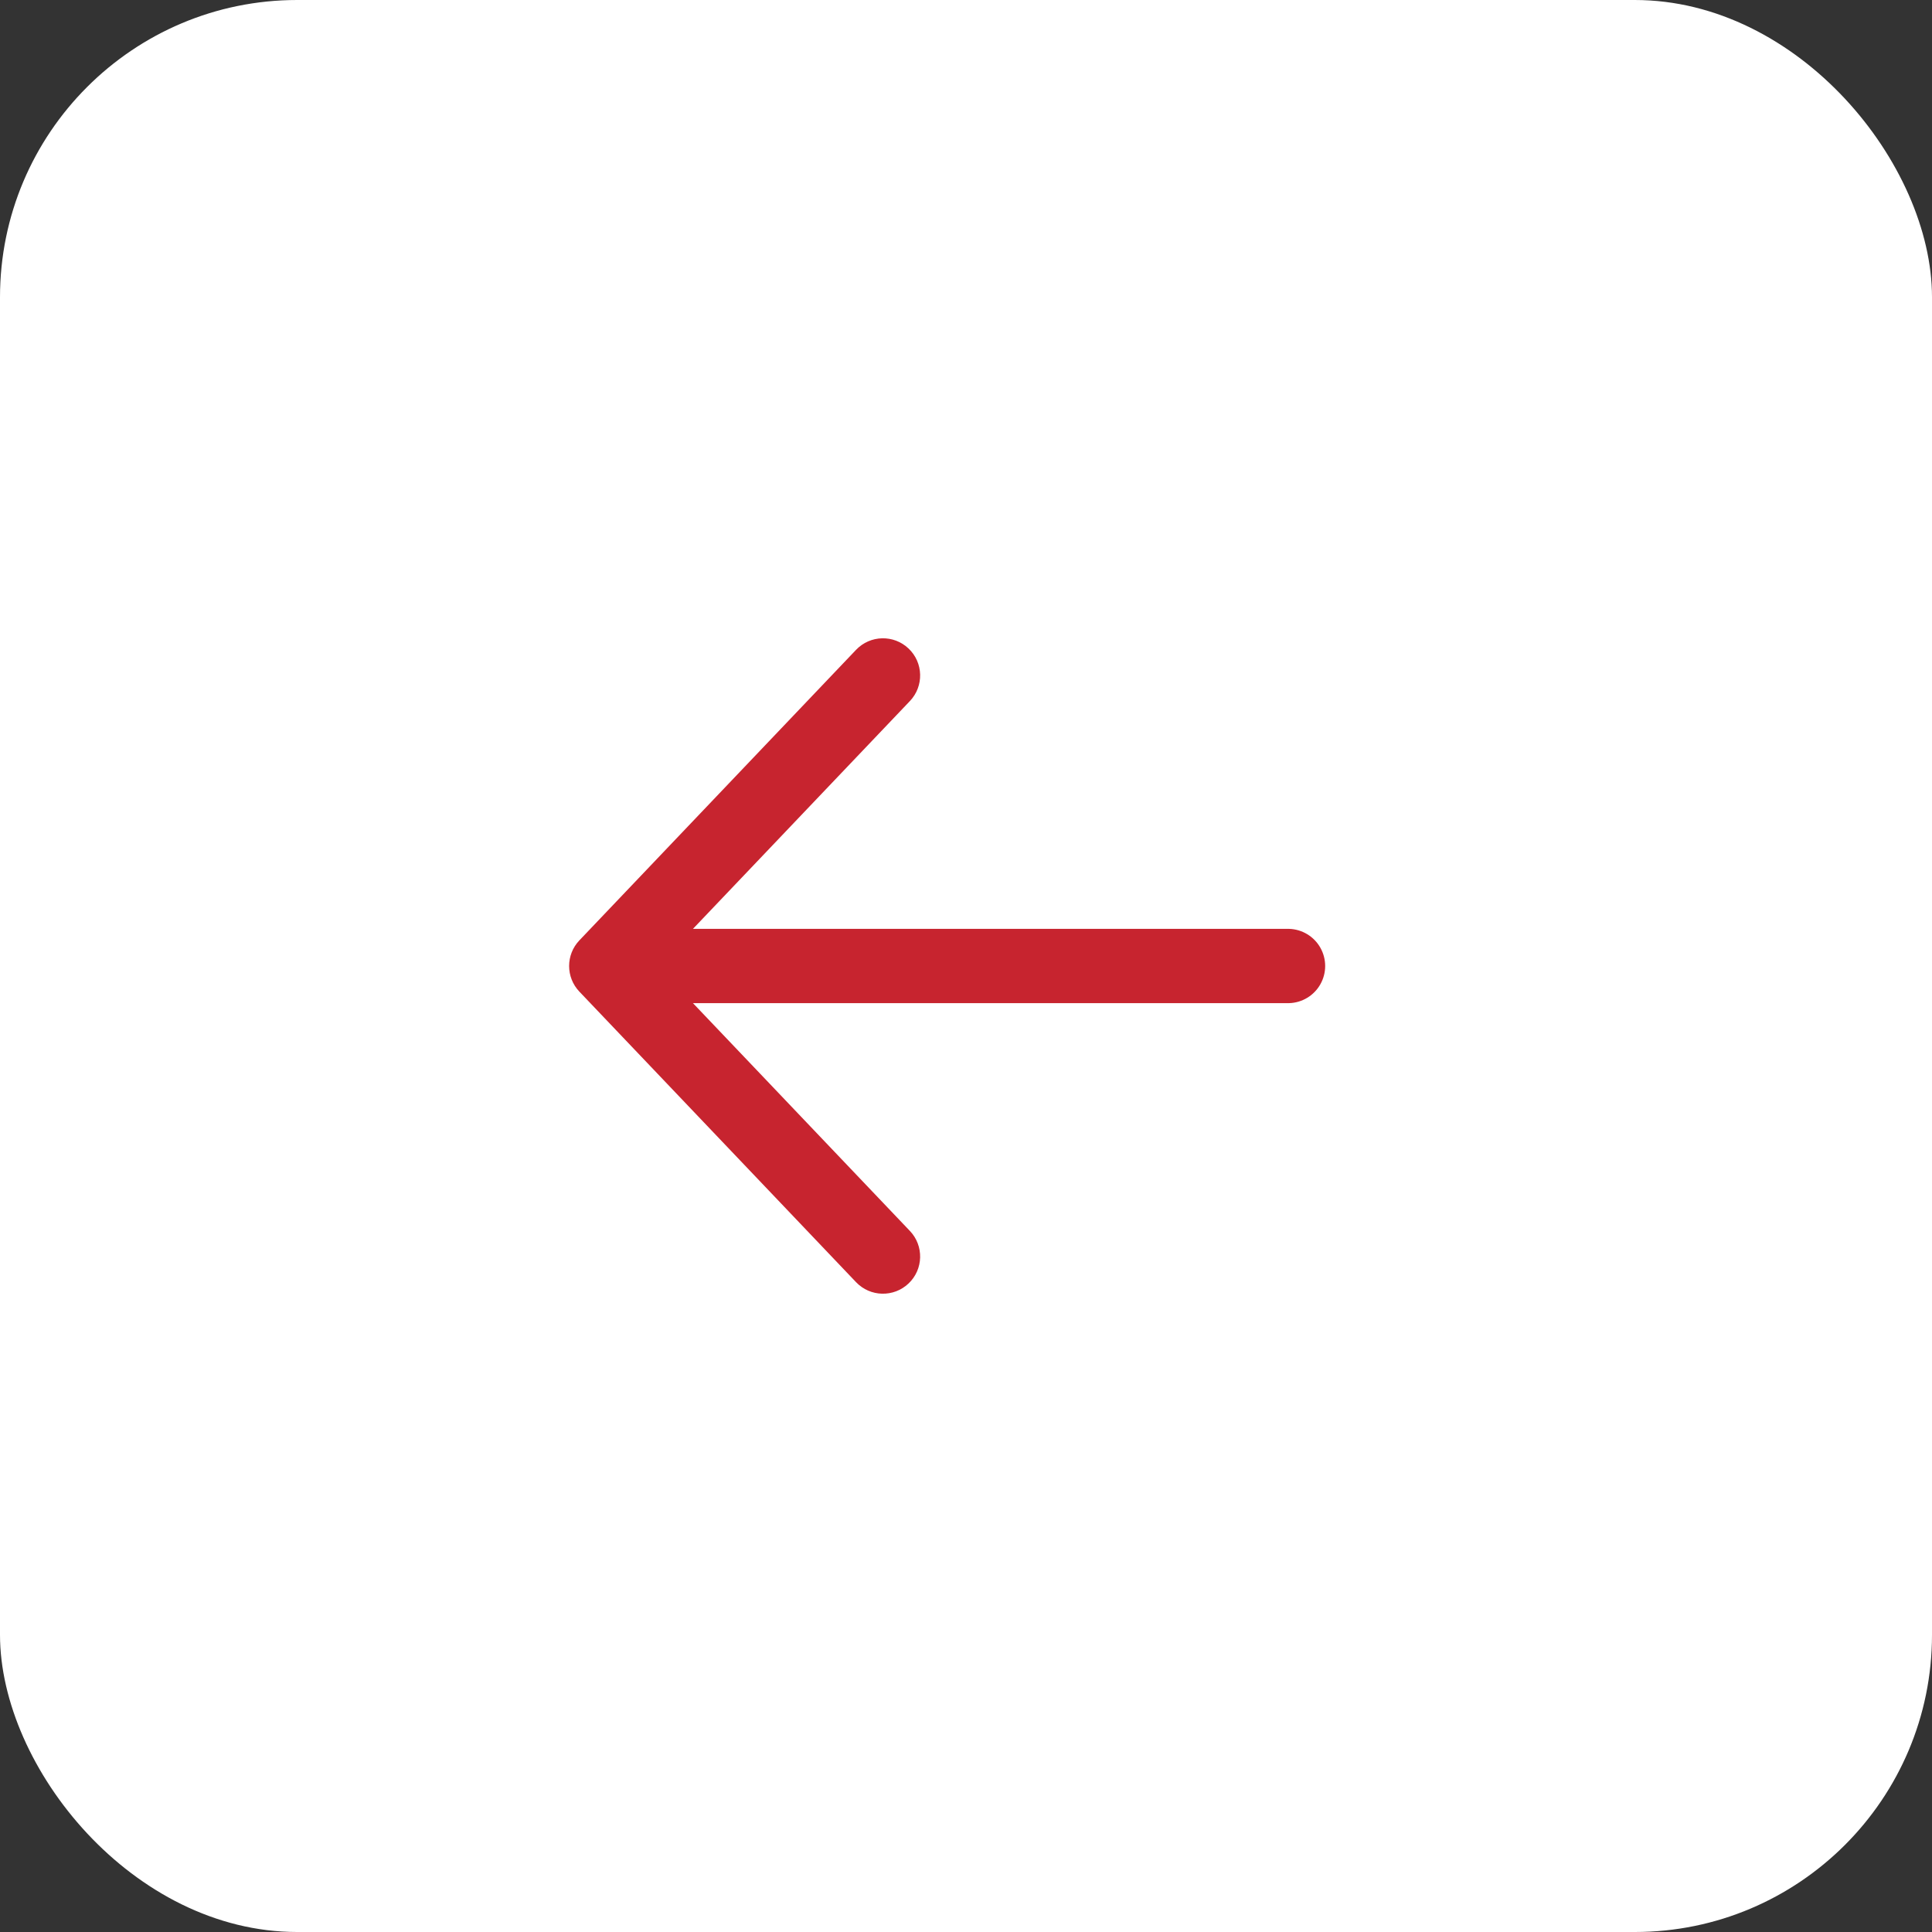 <svg width="52" height="52" viewBox="0 0 52 52" fill="none" xmlns="http://www.w3.org/2000/svg">
<rect x="0" y="0" width="52" height="52" fill="#333333" stroke="none"/>
<g id="&#232;&#191;&#148;&#229;&#155;&#158;">
<rect id="Rectangle 45" width="52" height="52" rx="8" fill="white"/>
<g id="&#232;&#191;&#148;&#229;&#155;&#158; ">
<path id="Vector 17" d="M16.792 26H34.667" stroke="#C7242F" stroke-width="2" stroke-linecap="round" stroke-linejoin="round"/>
<path id="Vector 16" d="M24.49 18.869C24.871 18.469 24.855 17.836 24.455 17.456C24.055 17.075 23.422 17.09 23.041 17.49L24.49 18.869ZM16.318 26L15.594 25.31C15.226 25.697 15.226 26.303 15.594 26.69L16.318 26ZM23.041 34.51C23.422 34.91 24.055 34.925 24.455 34.544C24.855 34.164 24.871 33.531 24.49 33.131L23.041 34.51ZM23.041 17.49L15.594 25.31L17.042 26.69L24.49 18.869L23.041 17.49ZM15.594 26.69L23.041 34.51L24.49 33.131L17.042 25.31L15.594 26.69Z" fill="#C7242F"/>
</g>
</g>
</svg>
